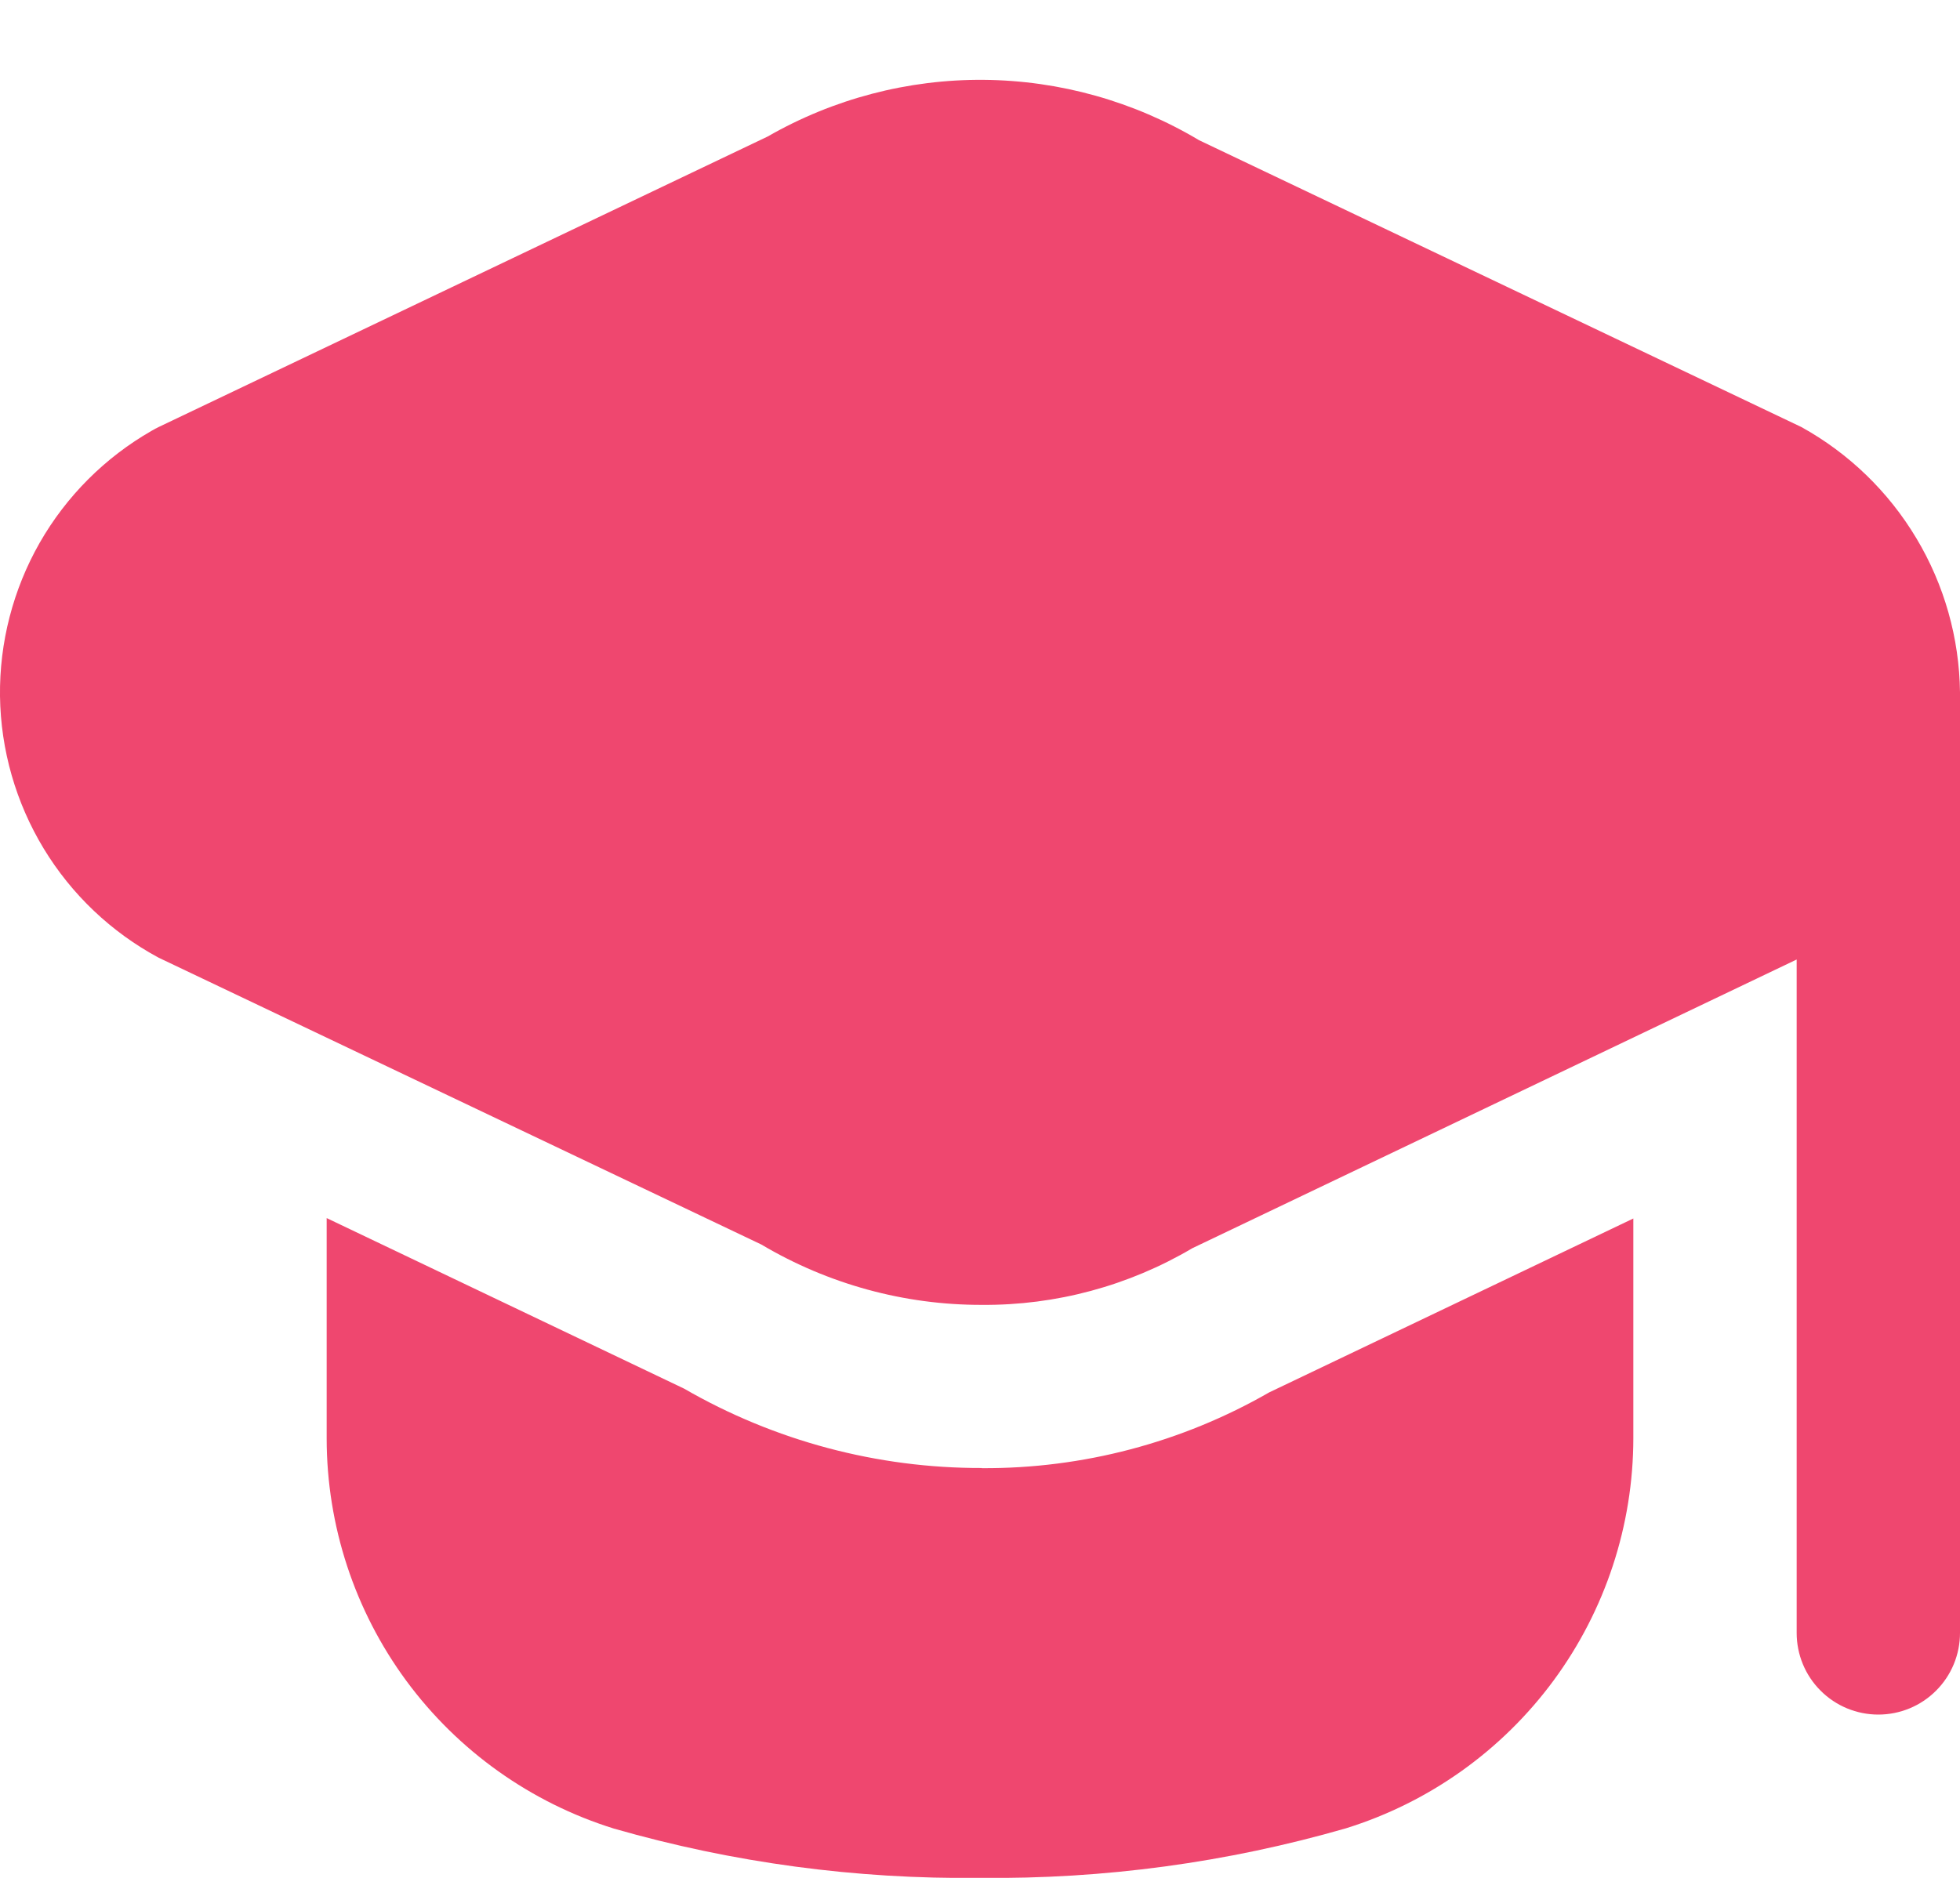 <svg width="24" height="23" viewBox="0 0 24 23" fill="none" xmlns="http://www.w3.org/2000/svg">
<path d="M24 8.48V20C24 20.265 23.895 20.52 23.707 20.707C23.52 20.895 23.265 21 23 21C22.735 21 22.48 20.895 22.293 20.707C22.105 20.52 22 20.265 22 20V11.752L14.6 15.288C13.82 15.749 12.929 15.989 12.023 15.982C11.073 15.984 10.14 15.728 9.323 15.243L1.943 11.73C1.363 11.418 0.877 10.957 0.535 10.393C0.194 9.83 0.009 9.186 0 8.527C-0.008 7.869 0.16 7.22 0.486 6.648C0.813 6.076 1.287 5.602 1.859 5.275C1.886 5.259 1.915 5.244 1.943 5.23L9.4 1.672C10.205 1.21 11.119 0.97 12.047 0.978C12.975 0.986 13.885 1.241 14.682 1.717L22.057 5.23C22.639 5.552 23.125 6.022 23.466 6.593C23.808 7.164 23.992 7.815 24 8.48ZM12.022 17.98C10.742 17.983 9.485 17.648 8.377 17.008L4 14.919V17.619C4.001 18.687 4.342 19.726 4.975 20.586C5.608 21.445 6.5 22.08 7.519 22.397C8.975 22.815 10.485 23.018 12 23C13.515 23.017 15.025 22.813 16.481 22.393C17.5 22.076 18.391 21.441 19.024 20.582C19.657 19.722 19.999 18.683 20 17.615V14.924L15.541 17.054C14.471 17.669 13.256 17.989 12.022 17.982V17.98Z" fill="#EF476F"/>
</svg>
